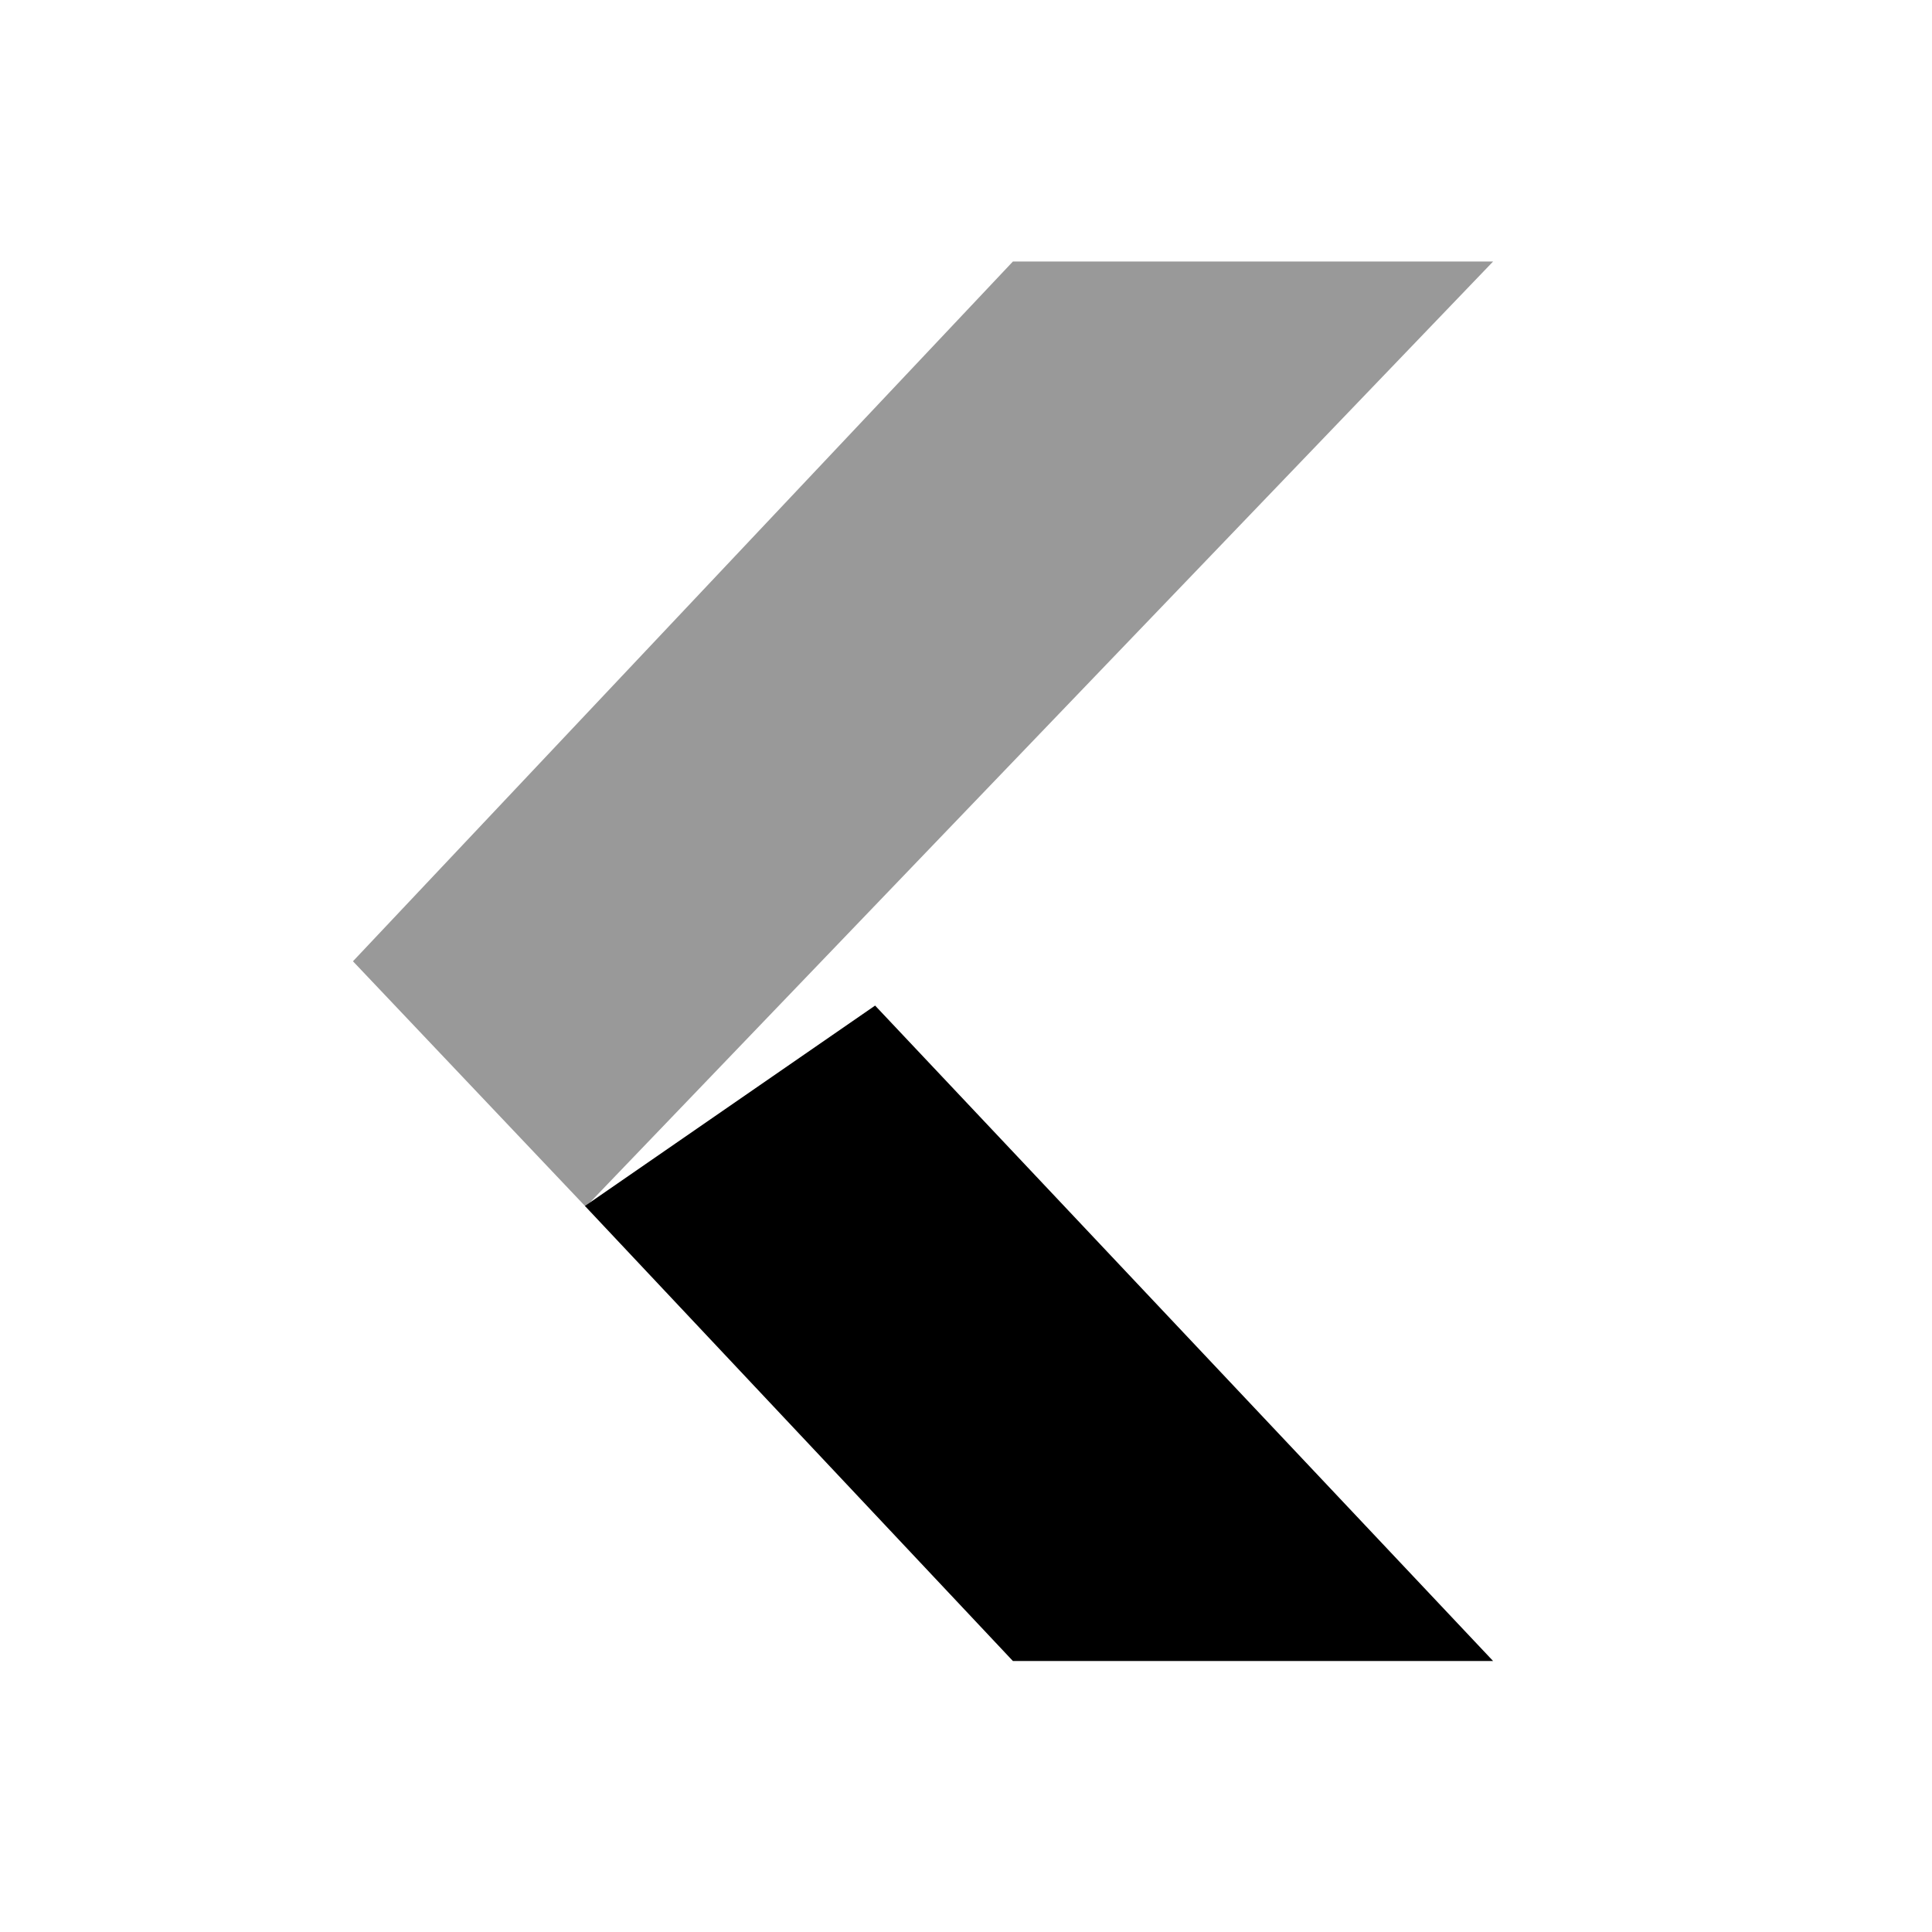 <svg viewBox="0 0 22 22" xmlns="http://www.w3.org/2000/svg">
 <g transform="matrix(.085 0 0 .083 19.15 -2.5)" enable-background="new" fill="#000000">
  <path d="m-89.6 258h64.33l-82.79-89.92-38.872 27.494z"/>
  <path d="m-89.6 66h64.33l-121.55 129.69-31.19-33.688z" opacity=".4"/>
 </g>
</svg>
